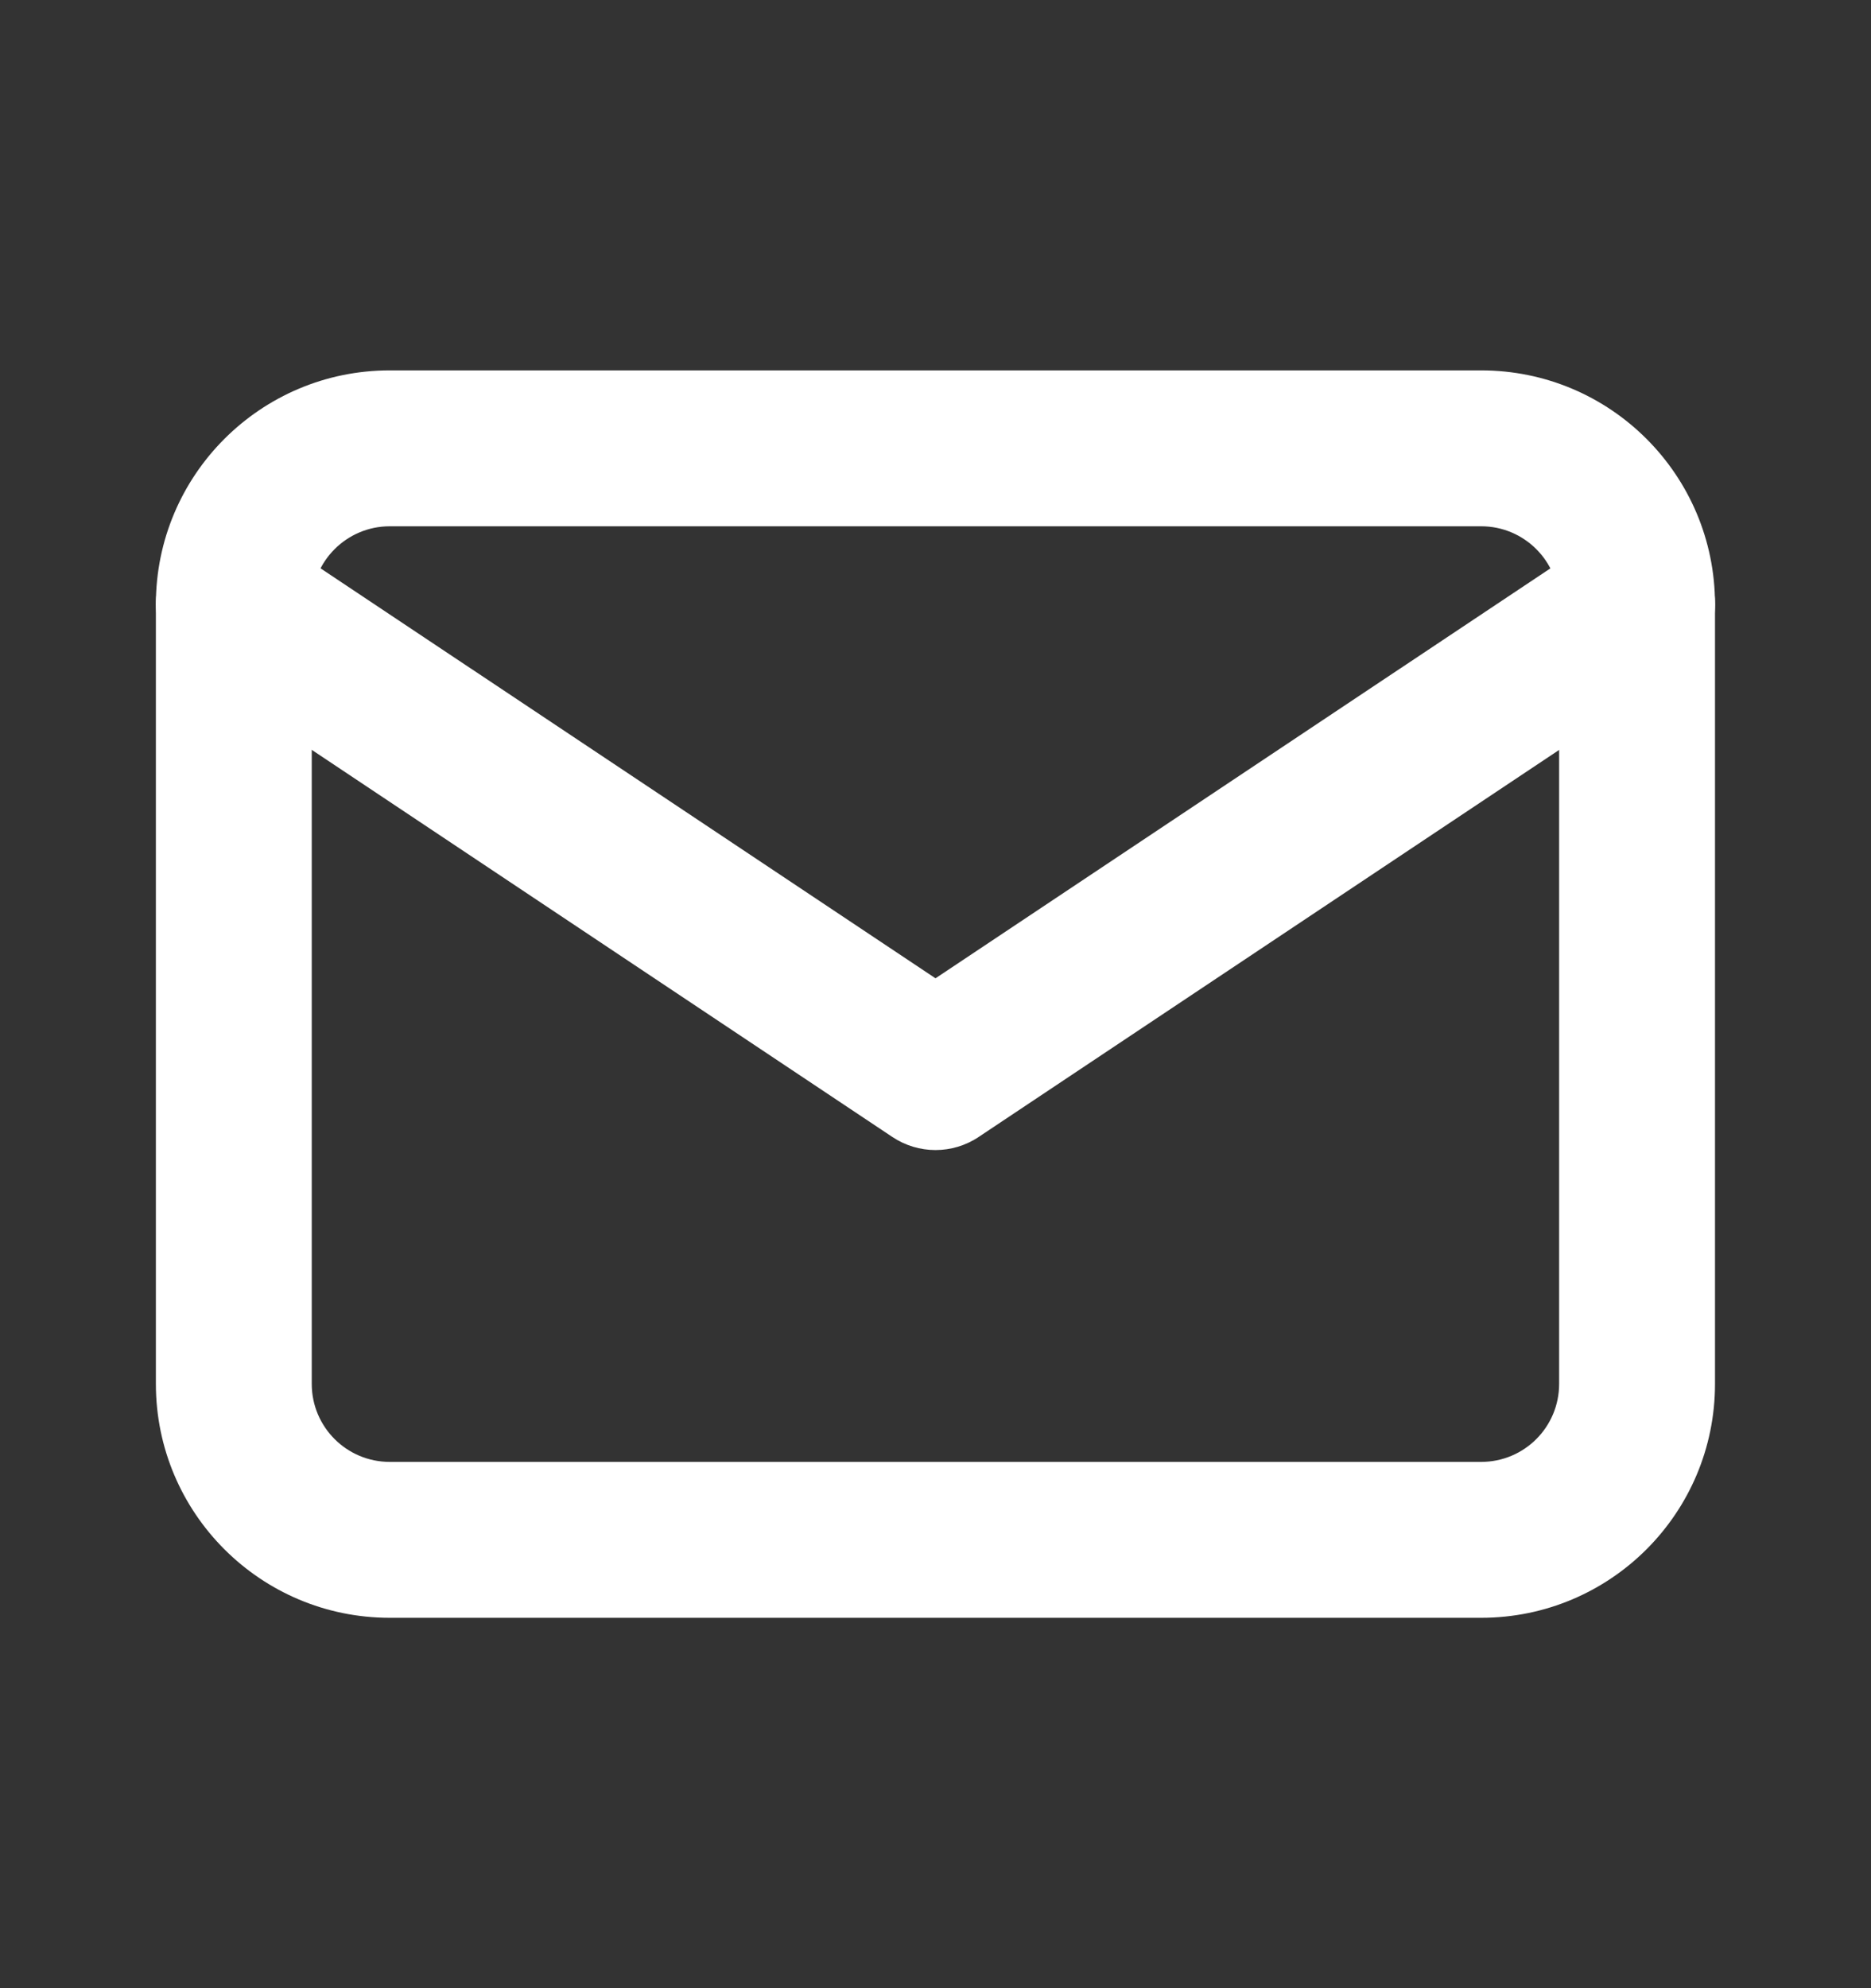 <svg width="16" height="17" viewBox="0 0 16 17" fill="none" xmlns="http://www.w3.org/2000/svg">
<rect x="0" y="0" width="16" height="17" fill="#333333" stroke="none"/>
<path fill-rule="evenodd" clip-rule="evenodd" d="M3.333 4.5C2.965 4.5 2.666 4.799 2.666 5.167V11.833C2.666 12.202 2.965 12.5 3.333 12.5H12.666C13.035 12.5 13.333 12.202 13.333 11.833V5.167C13.333 4.799 13.035 4.5 12.666 4.5H3.333ZM1.333 5.167C1.333 4.062 2.229 3.167 3.333 3.167H12.666C13.771 3.167 14.666 4.062 14.666 5.167V11.833C14.666 12.938 13.771 13.833 12.666 13.833H3.333C2.229 13.833 1.333 12.938 1.333 11.833V5.167Z" fill="white"/>
<path fill-rule="evenodd" clip-rule="evenodd" d="M1.445 4.797C1.649 4.491 2.063 4.408 2.37 4.612L8 8.365L13.63 4.612C13.936 4.408 14.35 4.491 14.554 4.797C14.759 5.103 14.676 5.517 14.37 5.721L8.37 9.721C8.146 9.871 7.854 9.871 7.63 9.721L1.63 5.721C1.324 5.517 1.241 5.103 1.445 4.797Z" fill="white"/>
</svg>
